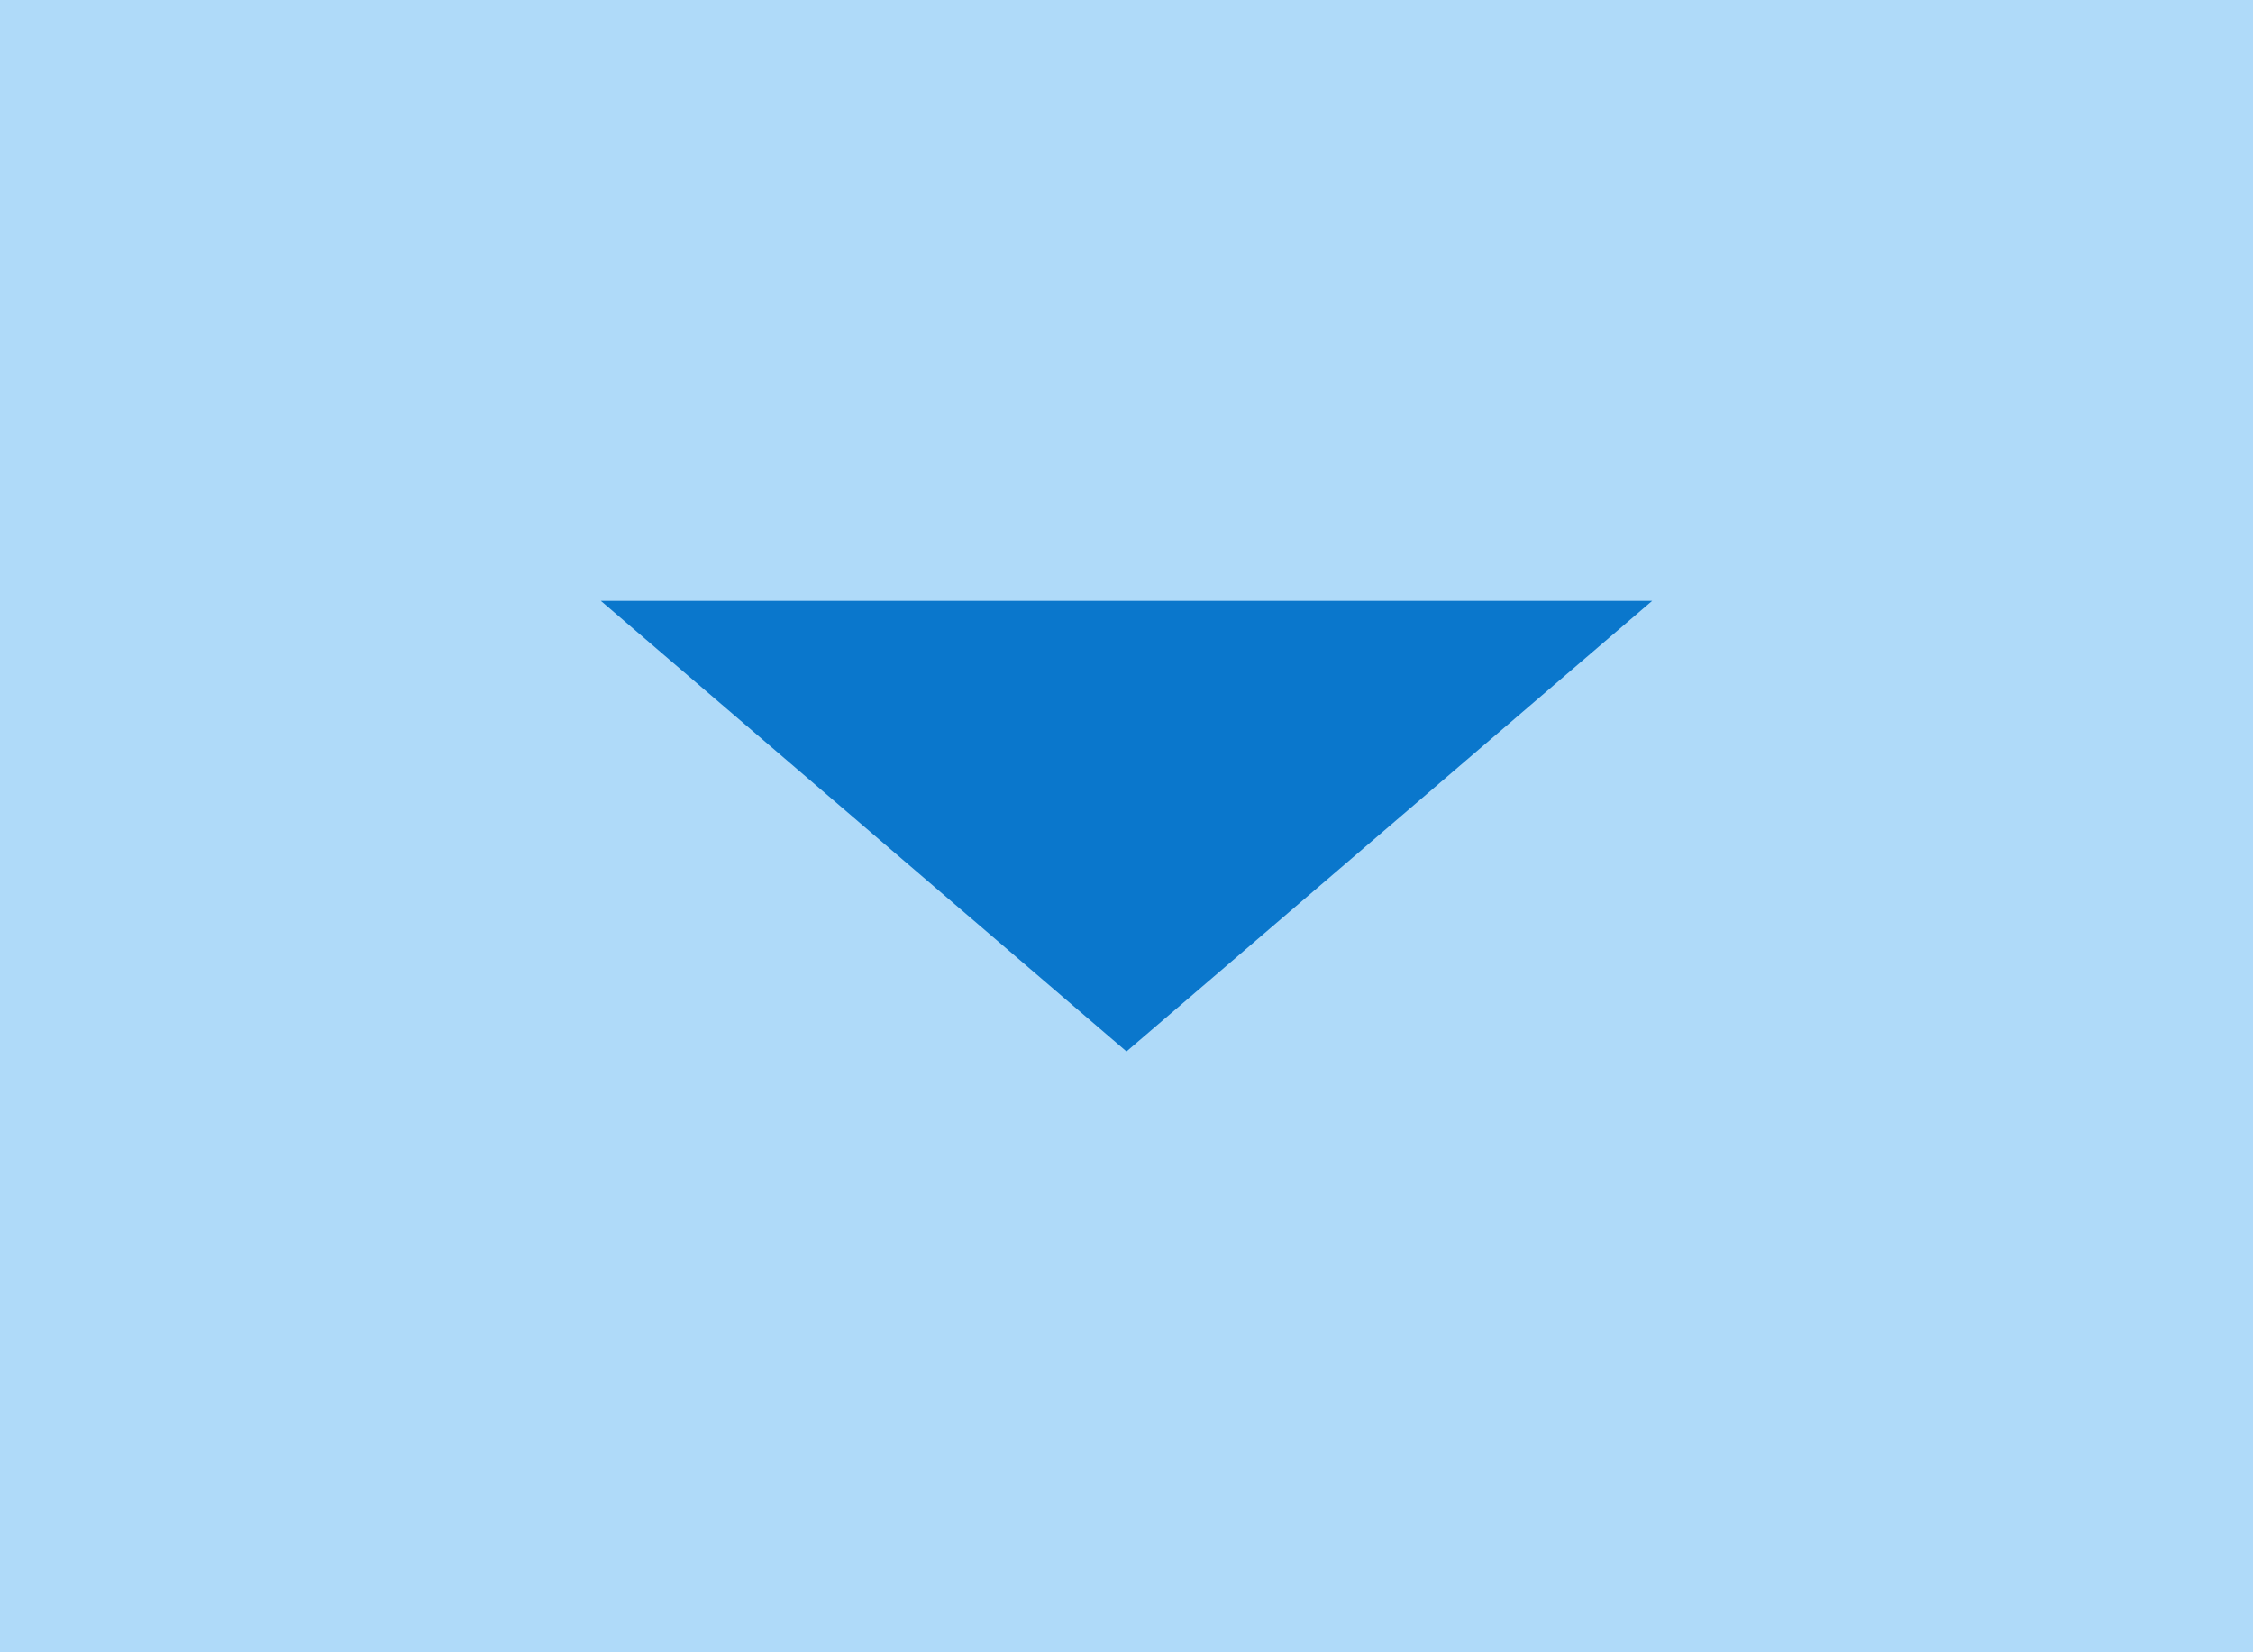 <svg width="15" height="11" xmlns="http://www.w3.org/2000/svg"><path fill="#afdaf9" d="M0 0h15v11H0z"/><path d="M4 4h7L7.5 7z" fill="#0a77cc"/>
<!-- (C) Collabora Productivity 2020, All Rights Reserved -->
</svg>